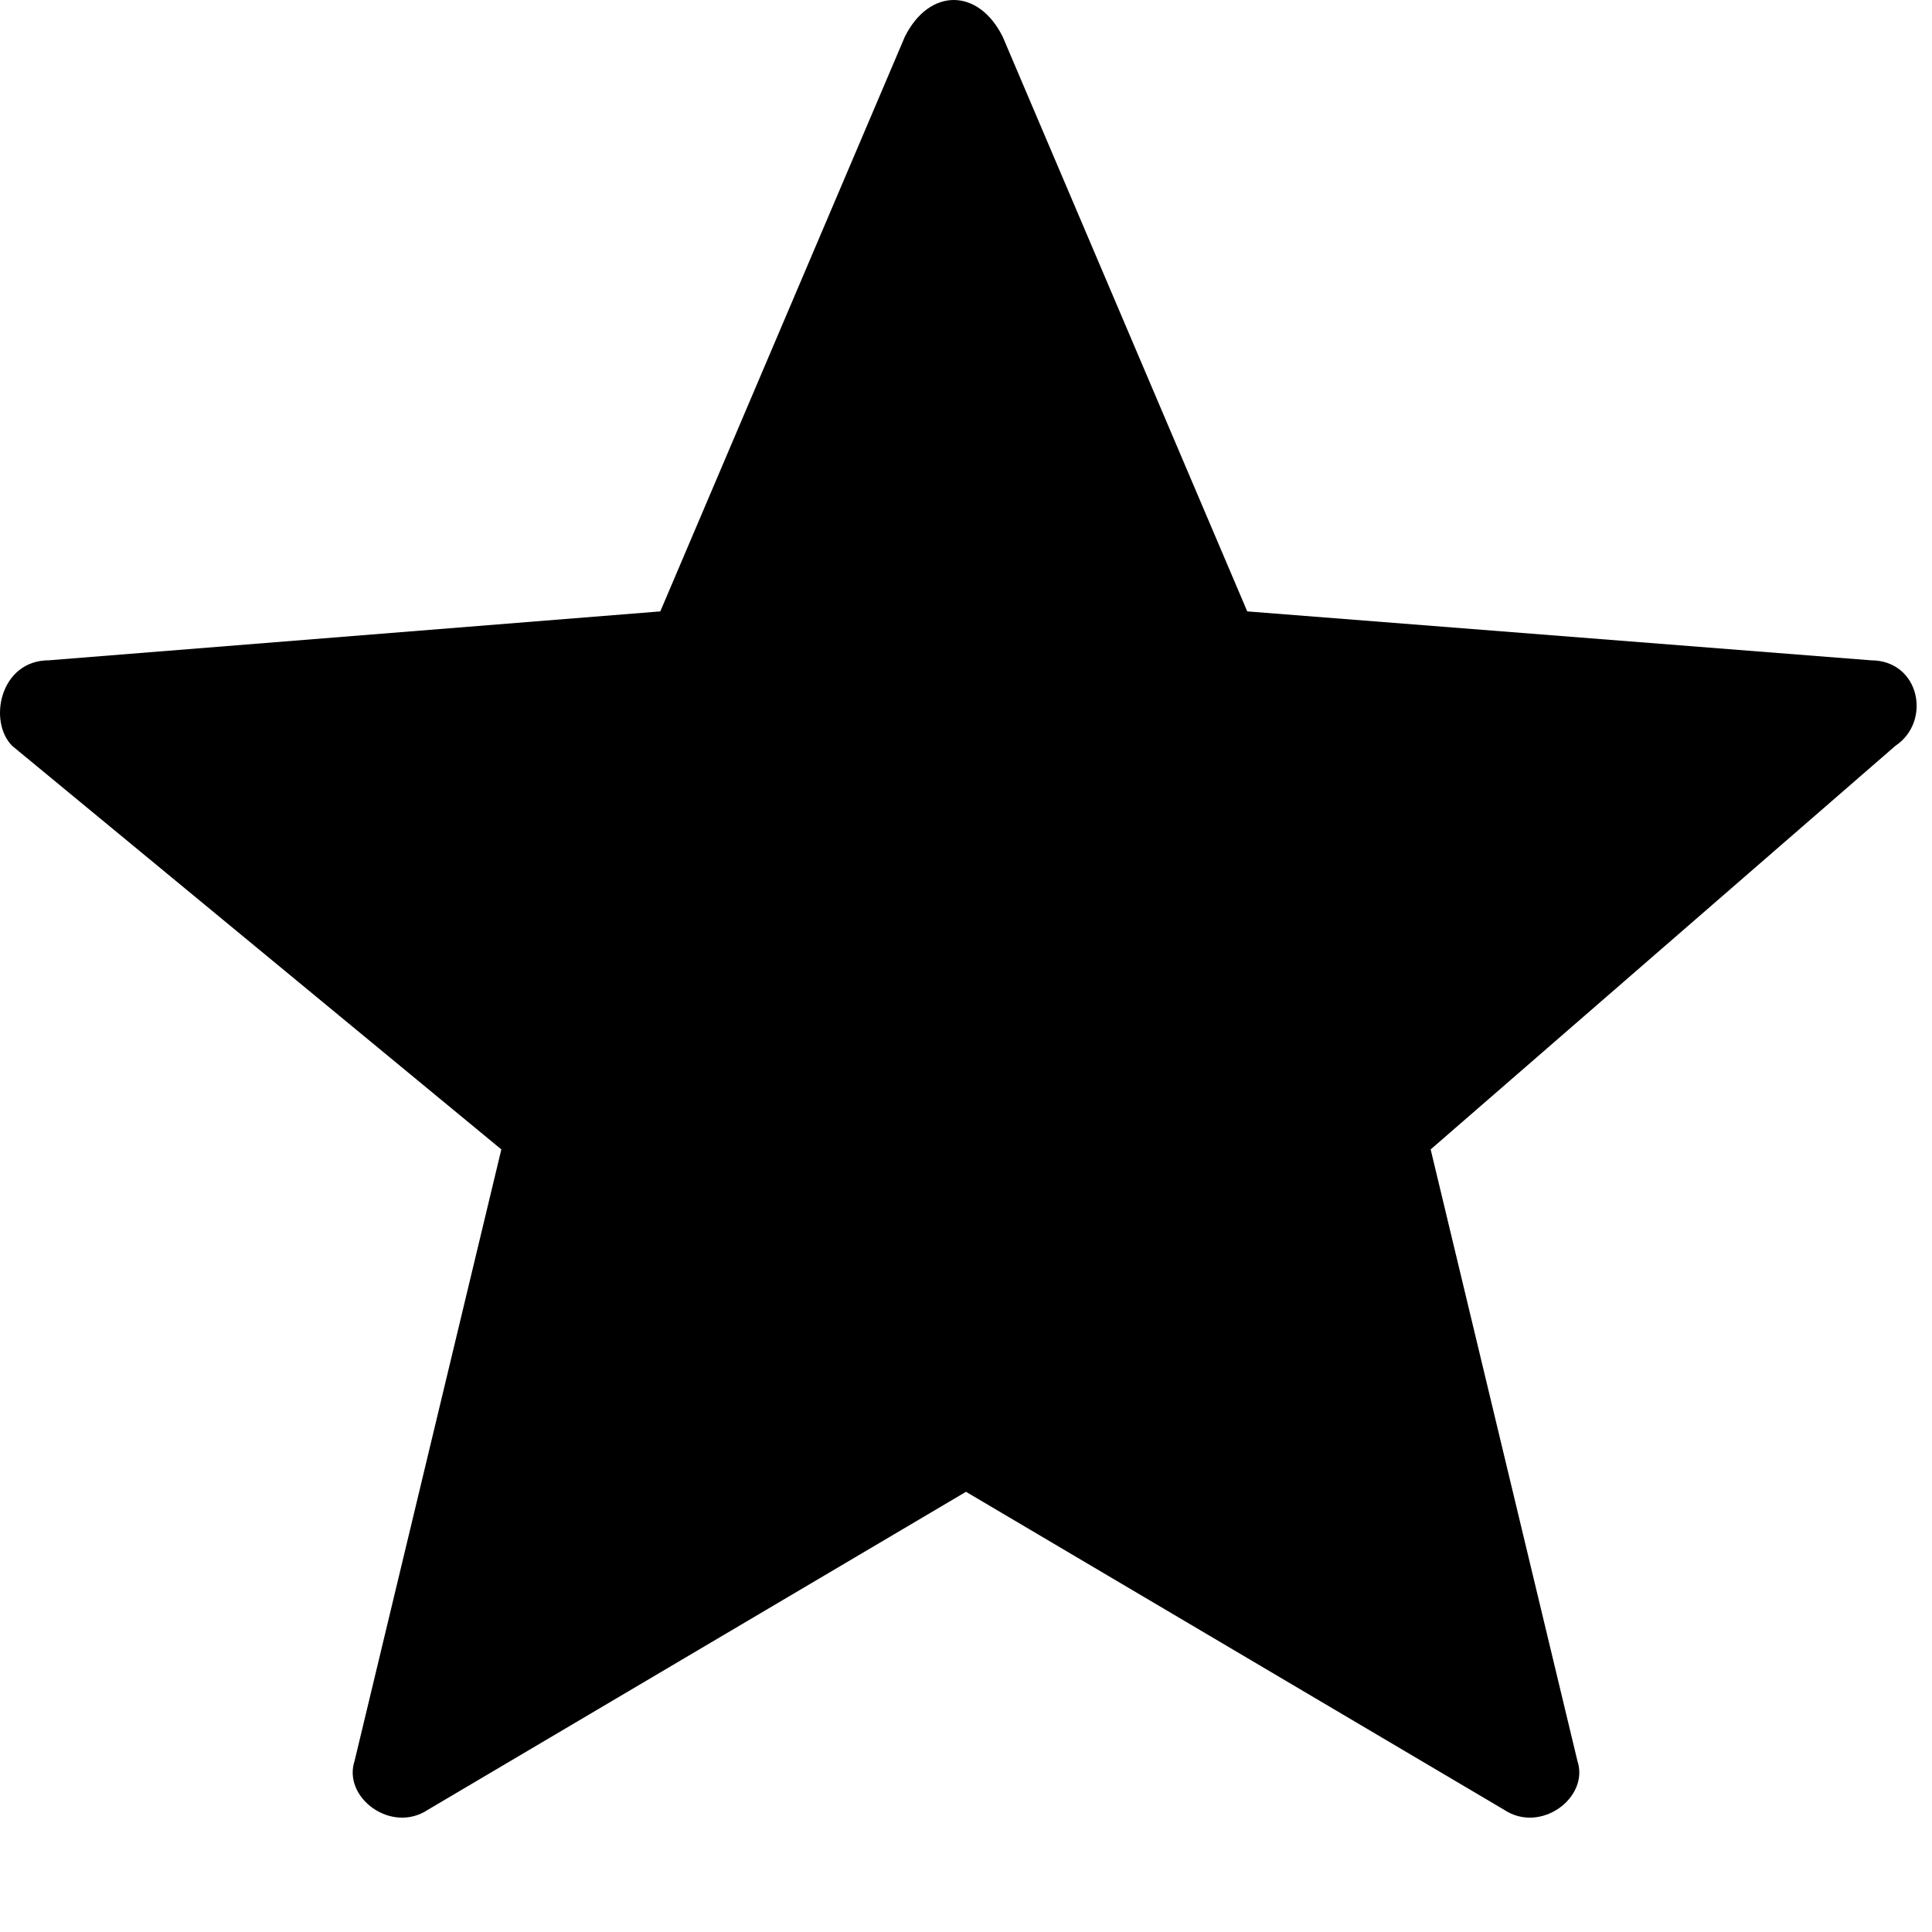 <!-- Generator: Adobe Illustrator 21.0.2, SVG Export Plug-In  -->
<svg version="1.1"
	 xmlns="http://www.w3.org/2000/svg" xmlns:xlink="http://www.w3.org/1999/xlink" xmlns:a="http://ns.adobe.com/AdobeSVGViewerExtensions/3.0/"
	 x="0px" y="0px" width="15.8px" height="15.8px" viewBox="0 0 15.8 15.8" style="enable-background:new 0 0 15.8 15.8;"
	 xml:space="preserve">
<style type="text/css">
	.st0{clip-path:url(#SVGID_2_);}
	.st1{clip-path:url(#SVGID_4_);}
</style>
<defs>
</defs>
<g>
	<g>
		<defs>
			<rect id="SVGID_1_" x="0" width="15.8" height="15.8"/>
		</defs>
		<clipPath id="SVGID_2_">
			<use xlink:href="#SVGID_1_"  style="overflow:visible;"/>
		</clipPath>
		<path class="st0" d="M8.2,0.3l2,4.7l5.1,0.4c0.4,0,0.5,0.5,0.2,0.7l-3.8,3.3l1.2,5c0.1,0.3-0.3,0.6-0.6,0.4l-4.4-2.6l-4.4,2.6
			c-0.3,0.2-0.7-0.1-0.6-0.4l1.2-5L0.1,6.1C-0.1,5.9,0,5.4,0.4,5.4L5.4,5l2-4.7C7.6-0.1,8-0.1,8.2,0.3L8.2,0.3z M8.2,0.3"/>
	</g>
</g>
</svg>